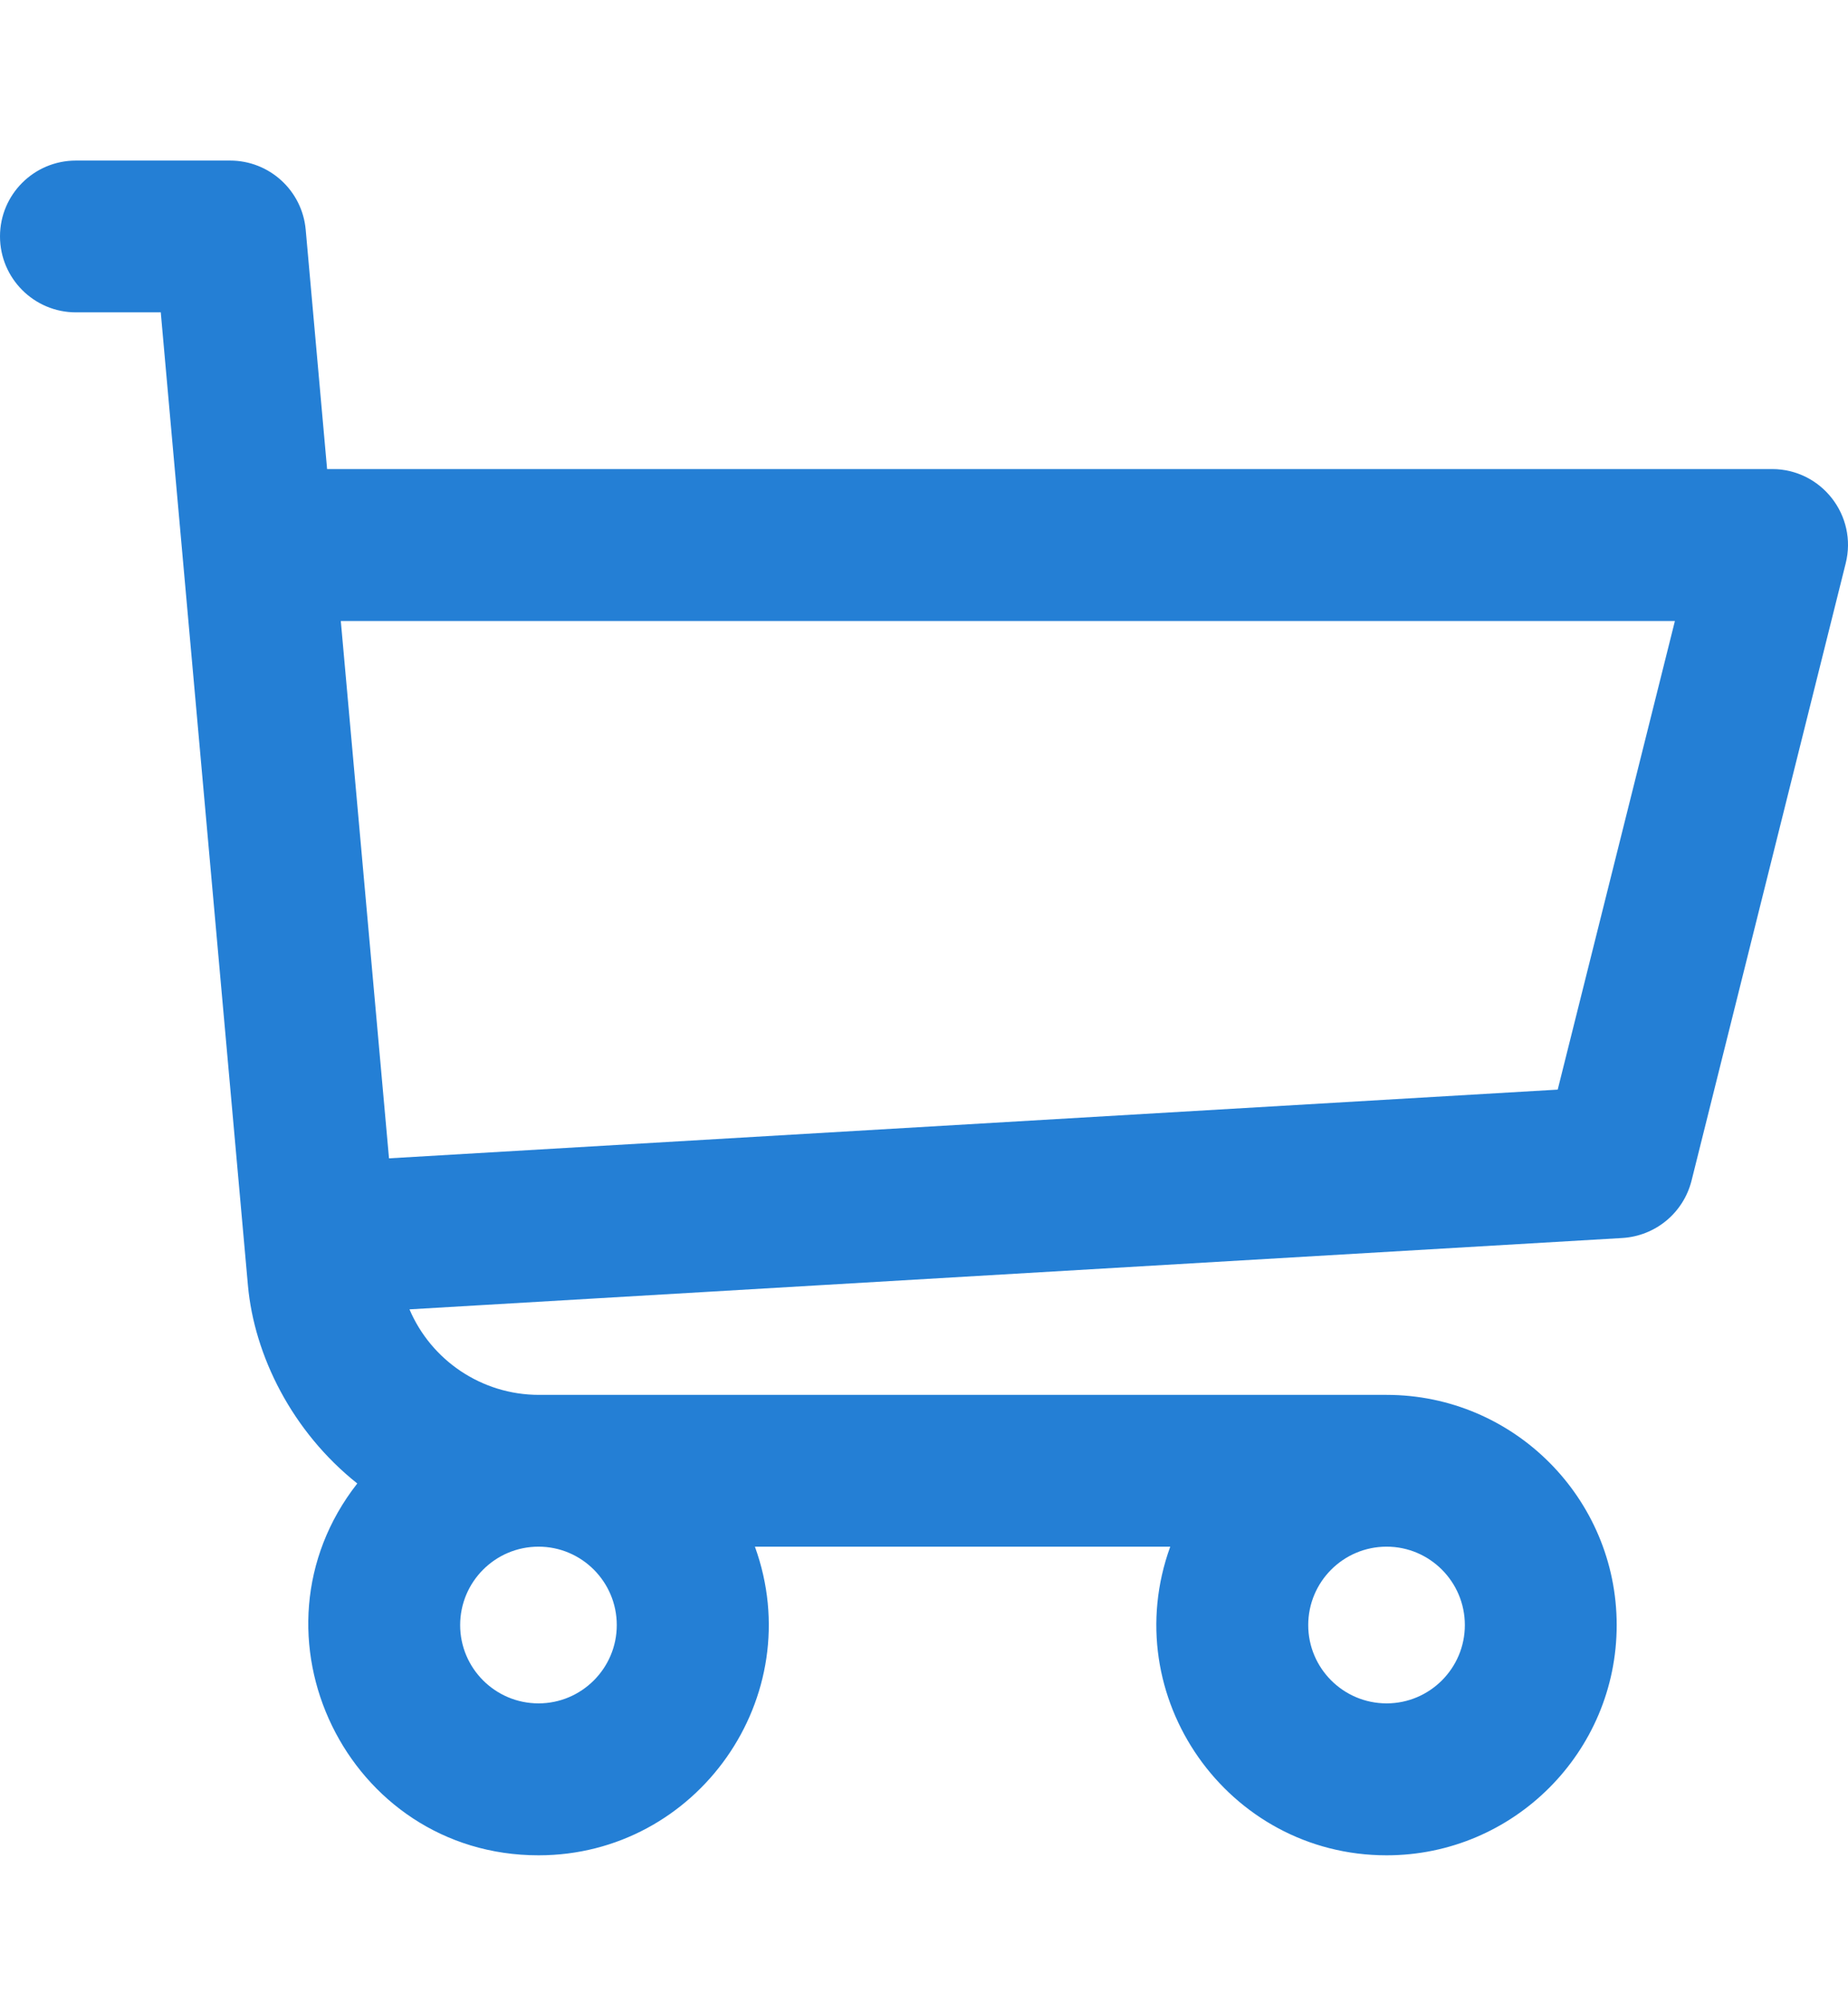 <svg width="12" height="13" viewBox="0 0 12 13" fill="none" xmlns="http://www.w3.org/2000/svg">
<g clip-path="url(#clip0)">
<path d="M11.507 3.044H2.124L1.985 1.49C1.962 1.236 1.749 1.042 1.494 1.042H0.493C0.221 1.042 0 1.262 0 1.534C0 1.806 0.221 2.027 0.493 2.027H1.044C1.345 5.38 0.567 -3.286 1.61 8.342C1.651 8.797 1.897 9.291 2.32 9.627C1.556 10.602 2.254 12.04 3.497 12.04C4.528 12.04 5.255 11.011 4.902 10.037H7.599C7.246 11.01 7.971 12.04 9.004 12.04C9.828 12.04 10.498 11.37 10.498 10.546C10.498 9.722 9.828 9.052 9.004 9.052H3.5C3.126 9.052 2.799 8.826 2.659 8.497L10.534 8.034C10.75 8.021 10.931 7.871 10.984 7.662L11.985 3.656C12.063 3.346 11.828 3.044 11.507 3.044ZM3.497 11.054C3.216 11.054 2.988 10.826 2.988 10.546C2.988 10.265 3.216 10.037 3.497 10.037C3.777 10.037 4.005 10.265 4.005 10.546C4.005 10.826 3.777 11.054 3.497 11.054ZM9.004 11.054C8.723 11.054 8.495 10.826 8.495 10.546C8.495 10.265 8.723 10.037 9.004 10.037C9.284 10.037 9.512 10.265 9.512 10.546C9.512 10.826 9.284 11.054 9.004 11.054ZM10.115 7.071L2.526 7.517L2.213 4.03H10.876L10.115 7.071Z" fill="#247FD5"/>
</g>
<defs>
<clipPath id="clip0">
<rect width="12" height="12" fill="white" transform="translate(0 0.541)"/>
</clipPath>
</defs>
</svg>
